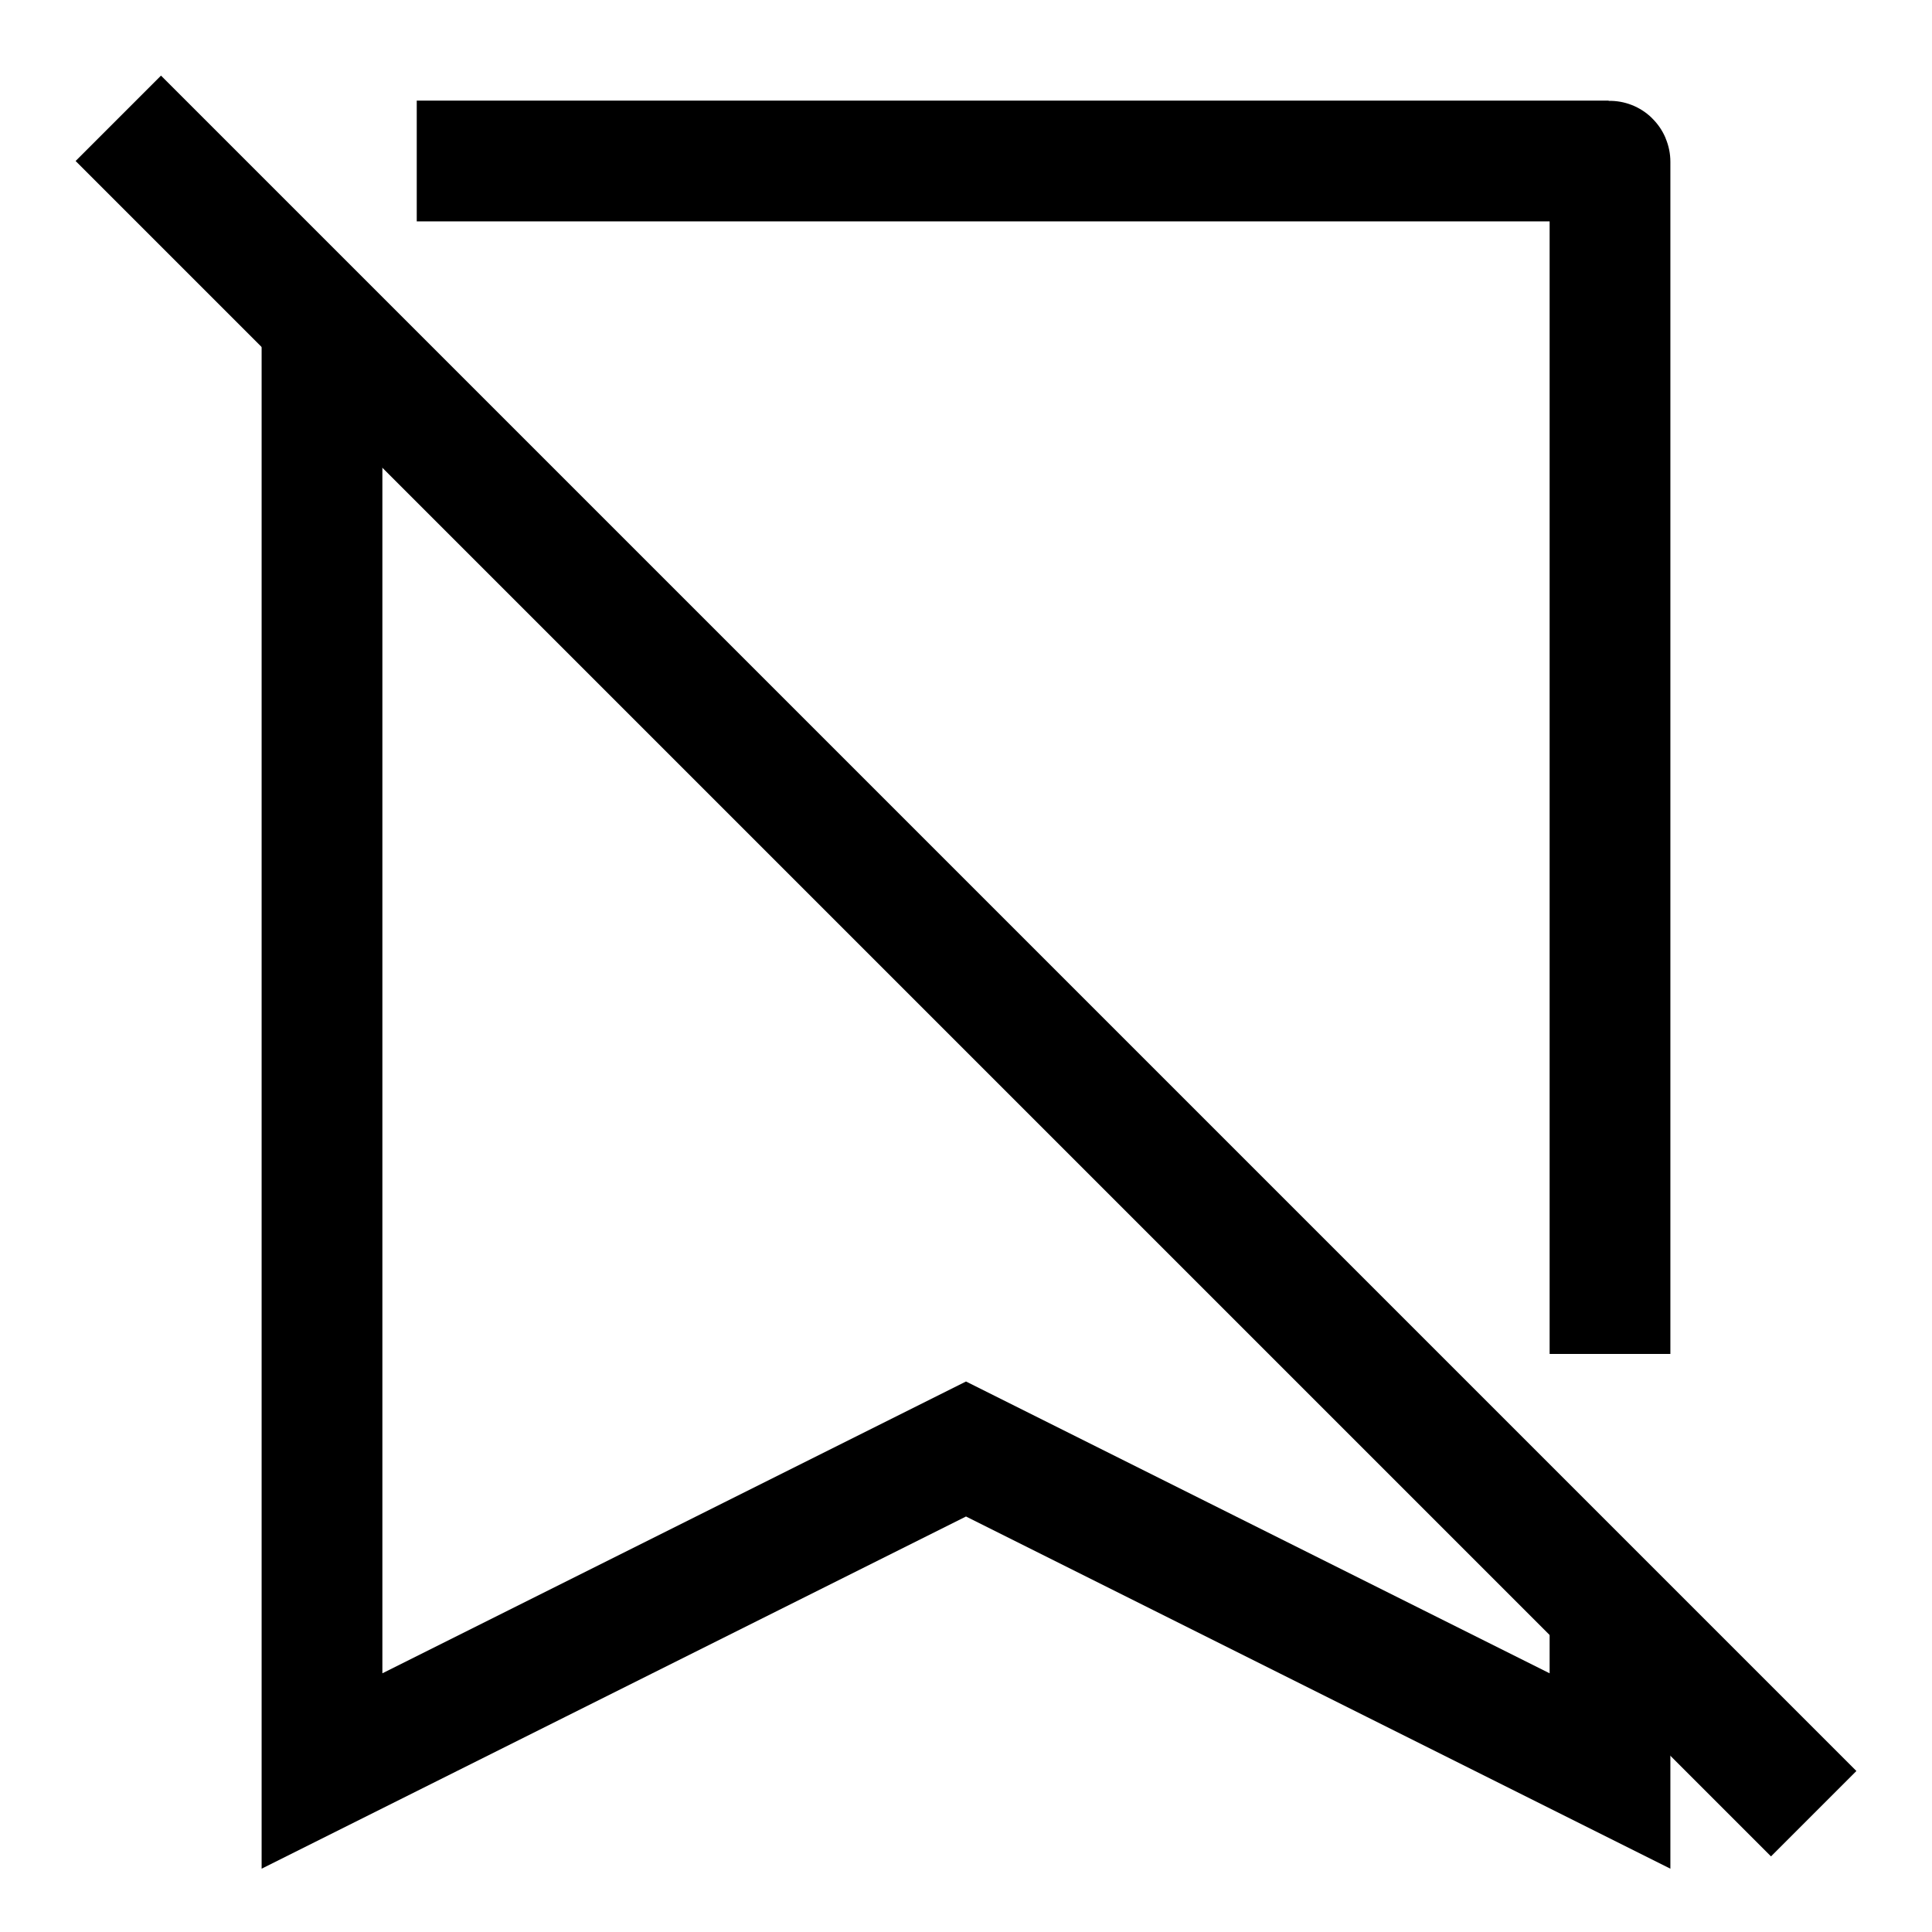<svg width="24" height="24" viewBox="0 0 24 24" fill="none" xmlns="http://www.w3.org/2000/svg">
    <path d="M2 2L22 22" stroke="currentColor" stroke-width="1.5" stroke-linecap="square" stroke-linejoin="round"/>
    <path d="M20 20V22L12 18L4 22V4M20 16.819V2.01C20 2.004 19.995 2 19.99 2H5.177" stroke="currentColor" stroke-width="1.5"/>
</svg>
